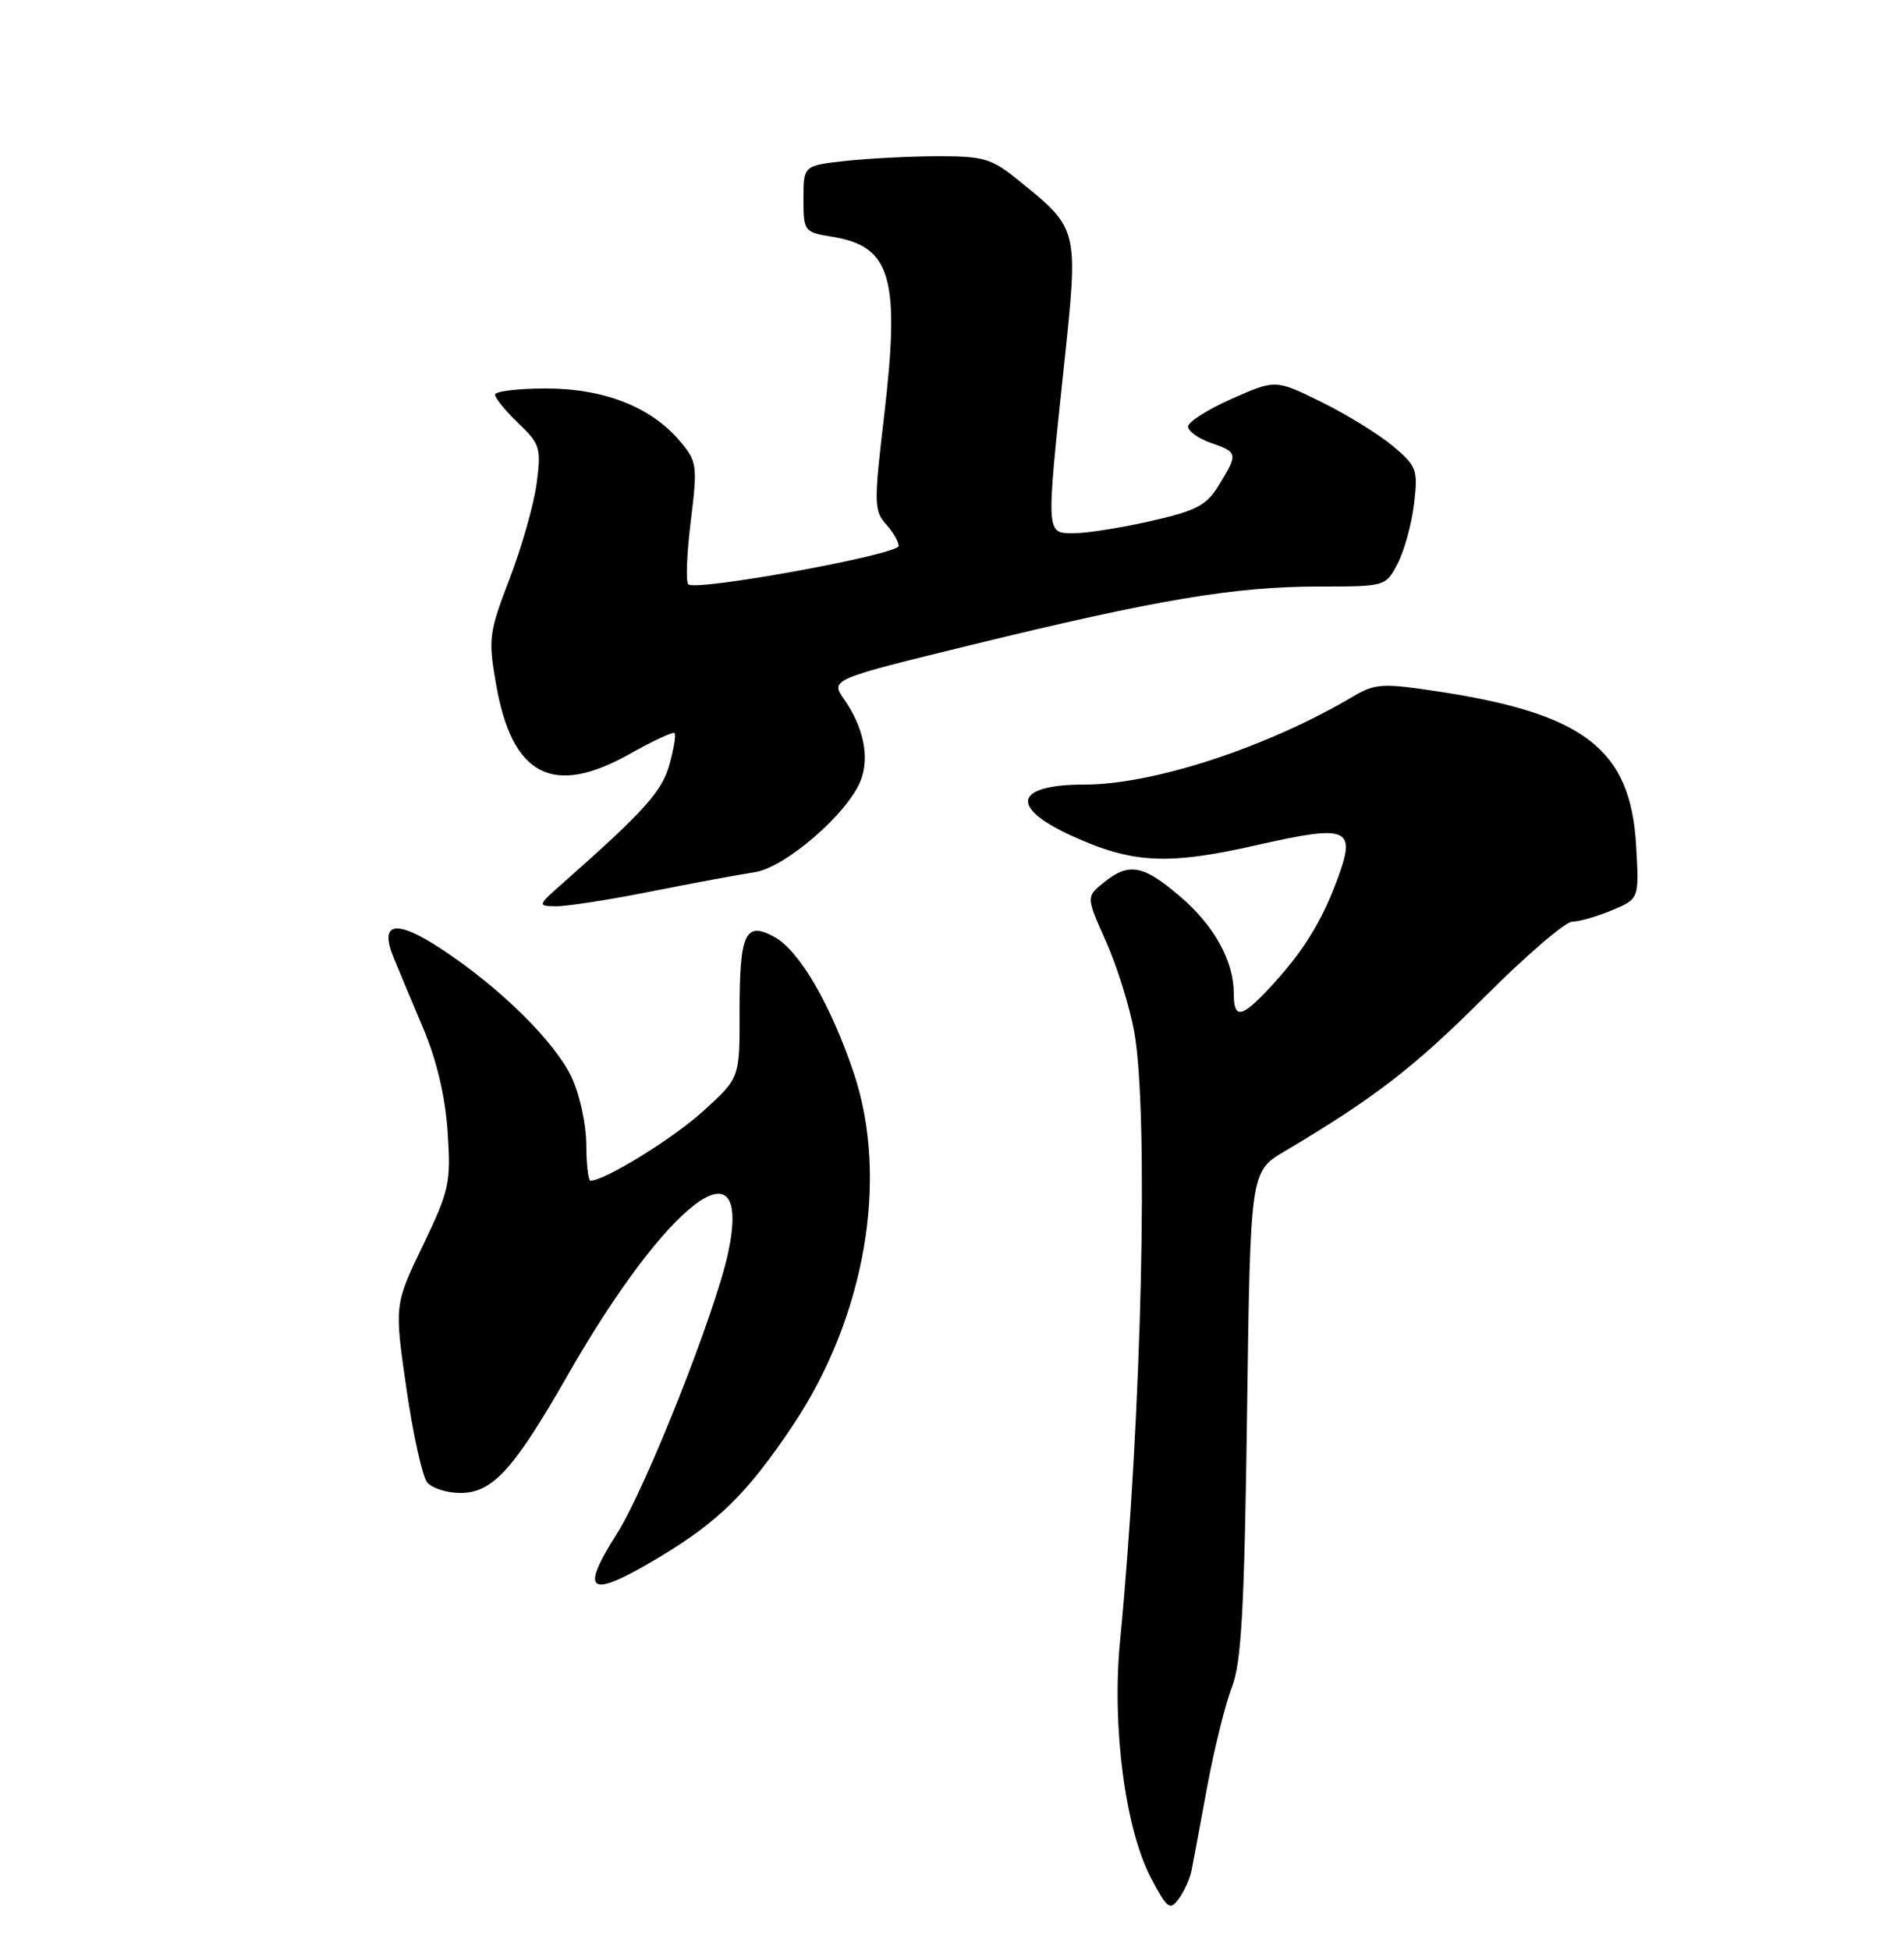 <?xml version="1.0" encoding="UTF-8" standalone="no"?>
<!DOCTYPE svg PUBLIC "-//W3C//DTD SVG 1.1//EN" "http://www.w3.org/Graphics/SVG/1.1/DTD/svg11.dtd" >
<svg xmlns="http://www.w3.org/2000/svg" xmlns:xlink="http://www.w3.org/1999/xlink" version="1.1" viewBox="0 0 250 256">
 <g >
 <path fill="currentColor"
d=" M 156.47 245.50 C 156.68 244.40 157.61 239.45 158.52 234.50 C 159.44 229.55 160.89 223.70 161.75 221.50 C 163.00 218.28 163.39 211.31 163.74 185.66 C 164.17 153.82 164.17 153.82 168.65 151.16 C 180.45 144.16 185.67 140.14 194.86 130.95 C 200.33 125.48 205.54 121.00 206.43 121.00 C 207.33 121.00 209.68 120.33 211.65 119.50 C 215.23 118.01 215.23 118.01 214.83 111.04 C 214.12 98.37 208.07 93.68 188.66 90.75 C 181.53 89.67 180.54 89.73 177.66 91.44 C 166.38 98.11 151.46 103.00 142.39 103.00 C 133.24 103.00 132.47 105.95 140.64 109.69 C 148.67 113.37 153.28 113.61 164.97 110.96 C 177.20 108.19 178.17 108.62 175.50 115.70 C 173.44 121.21 170.96 125.13 166.65 129.75 C 162.99 133.66 162.00 133.81 162.00 130.47 C 162.00 126.16 159.45 121.54 154.95 117.69 C 150.09 113.53 148.23 113.19 144.91 115.87 C 142.61 117.74 142.61 117.74 145.23 123.62 C 146.67 126.85 148.33 132.17 148.92 135.43 C 150.85 146.04 149.92 186.05 147.06 215.50 C 145.98 226.68 147.75 240.17 151.15 246.59 C 153.28 250.61 153.62 250.86 154.79 249.26 C 155.50 248.29 156.26 246.60 156.47 245.50 Z  M 86.56 204.44 C 94.35 199.76 98.12 196.05 104.05 187.21 C 113.60 172.97 116.77 154.73 112.09 140.83 C 109.07 131.87 104.96 124.82 101.72 123.03 C 97.83 120.88 97.10 122.47 97.11 132.98 C 97.13 141.50 97.13 141.50 92.39 145.82 C 88.41 149.45 79.42 155.00 77.53 155.00 C 77.24 155.00 76.99 152.86 76.98 150.25 C 76.97 147.64 76.12 143.70 75.09 141.50 C 72.91 136.82 65.76 129.74 58.04 124.64 C 51.96 120.63 49.74 121.02 51.70 125.76 C 52.32 127.27 54.06 131.43 55.57 135.00 C 57.36 139.24 58.47 143.98 58.78 148.64 C 59.22 155.30 59.00 156.29 55.51 163.54 C 51.78 171.30 51.78 171.30 53.36 182.27 C 54.23 188.30 55.46 193.85 56.09 194.61 C 56.73 195.38 58.68 196.00 60.44 196.00 C 64.67 196.00 67.43 192.97 74.56 180.50 C 87.60 157.69 98.89 149.10 95.60 164.50 C 93.92 172.34 84.82 195.32 81.00 201.35 C 76.00 209.22 77.34 209.96 86.56 204.44 Z  M 85.50 117.03 C 91.00 115.94 97.11 114.80 99.09 114.51 C 103.12 113.90 111.39 106.73 113.03 102.42 C 114.19 99.37 113.39 95.48 110.86 91.85 C 109.00 89.20 109.00 89.20 127.75 84.62 C 151.84 78.73 162.16 77.00 173.11 77.00 C 181.95 77.00 181.95 77.00 183.53 73.95 C 184.40 72.27 185.36 68.75 185.67 66.13 C 186.20 61.67 186.03 61.20 182.90 58.57 C 181.07 57.03 176.86 54.43 173.53 52.79 C 167.49 49.81 167.49 49.81 161.74 52.35 C 158.58 53.75 156.00 55.39 156.00 56.00 C 156.00 56.61 157.35 57.57 159.00 58.15 C 162.54 59.38 162.57 59.55 160.07 63.65 C 158.43 66.35 157.13 67.04 151.13 68.40 C 147.26 69.28 142.73 70.00 141.05 70.00 C 137.31 70.00 137.34 70.41 139.68 48.25 C 141.63 29.83 141.70 30.12 133.59 23.56 C 130.22 20.83 129.11 20.50 123.16 20.51 C 119.50 20.52 114.03 20.80 111.00 21.13 C 105.50 21.74 105.50 21.74 105.50 26.10 C 105.50 30.38 105.57 30.48 109.32 31.09 C 117.02 32.34 118.21 36.49 116.08 54.67 C 114.74 65.99 114.76 67.08 116.32 68.80 C 117.24 69.82 118.00 71.11 118.00 71.67 C 118.00 72.80 91.34 77.67 90.37 76.71 C 90.03 76.37 90.18 72.63 90.70 68.41 C 91.60 61.11 91.53 60.59 89.30 57.94 C 85.51 53.44 79.33 51.00 71.68 51.00 C 68.01 51.00 65.00 51.37 65.00 51.81 C 65.00 52.26 66.38 53.95 68.06 55.56 C 70.92 58.30 71.08 58.82 70.46 63.49 C 70.09 66.25 68.49 71.87 66.91 75.99 C 64.20 83.04 64.09 83.86 65.13 89.80 C 67.23 101.90 72.60 104.68 82.77 98.93 C 85.76 97.25 88.37 96.04 88.57 96.24 C 88.78 96.45 88.48 98.29 87.91 100.35 C 86.94 103.88 84.60 106.49 74.00 115.85 C 70.56 118.89 70.54 118.94 73.00 118.98 C 74.38 119.00 80.00 118.13 85.50 117.03 Z "/>
</g>
</svg>